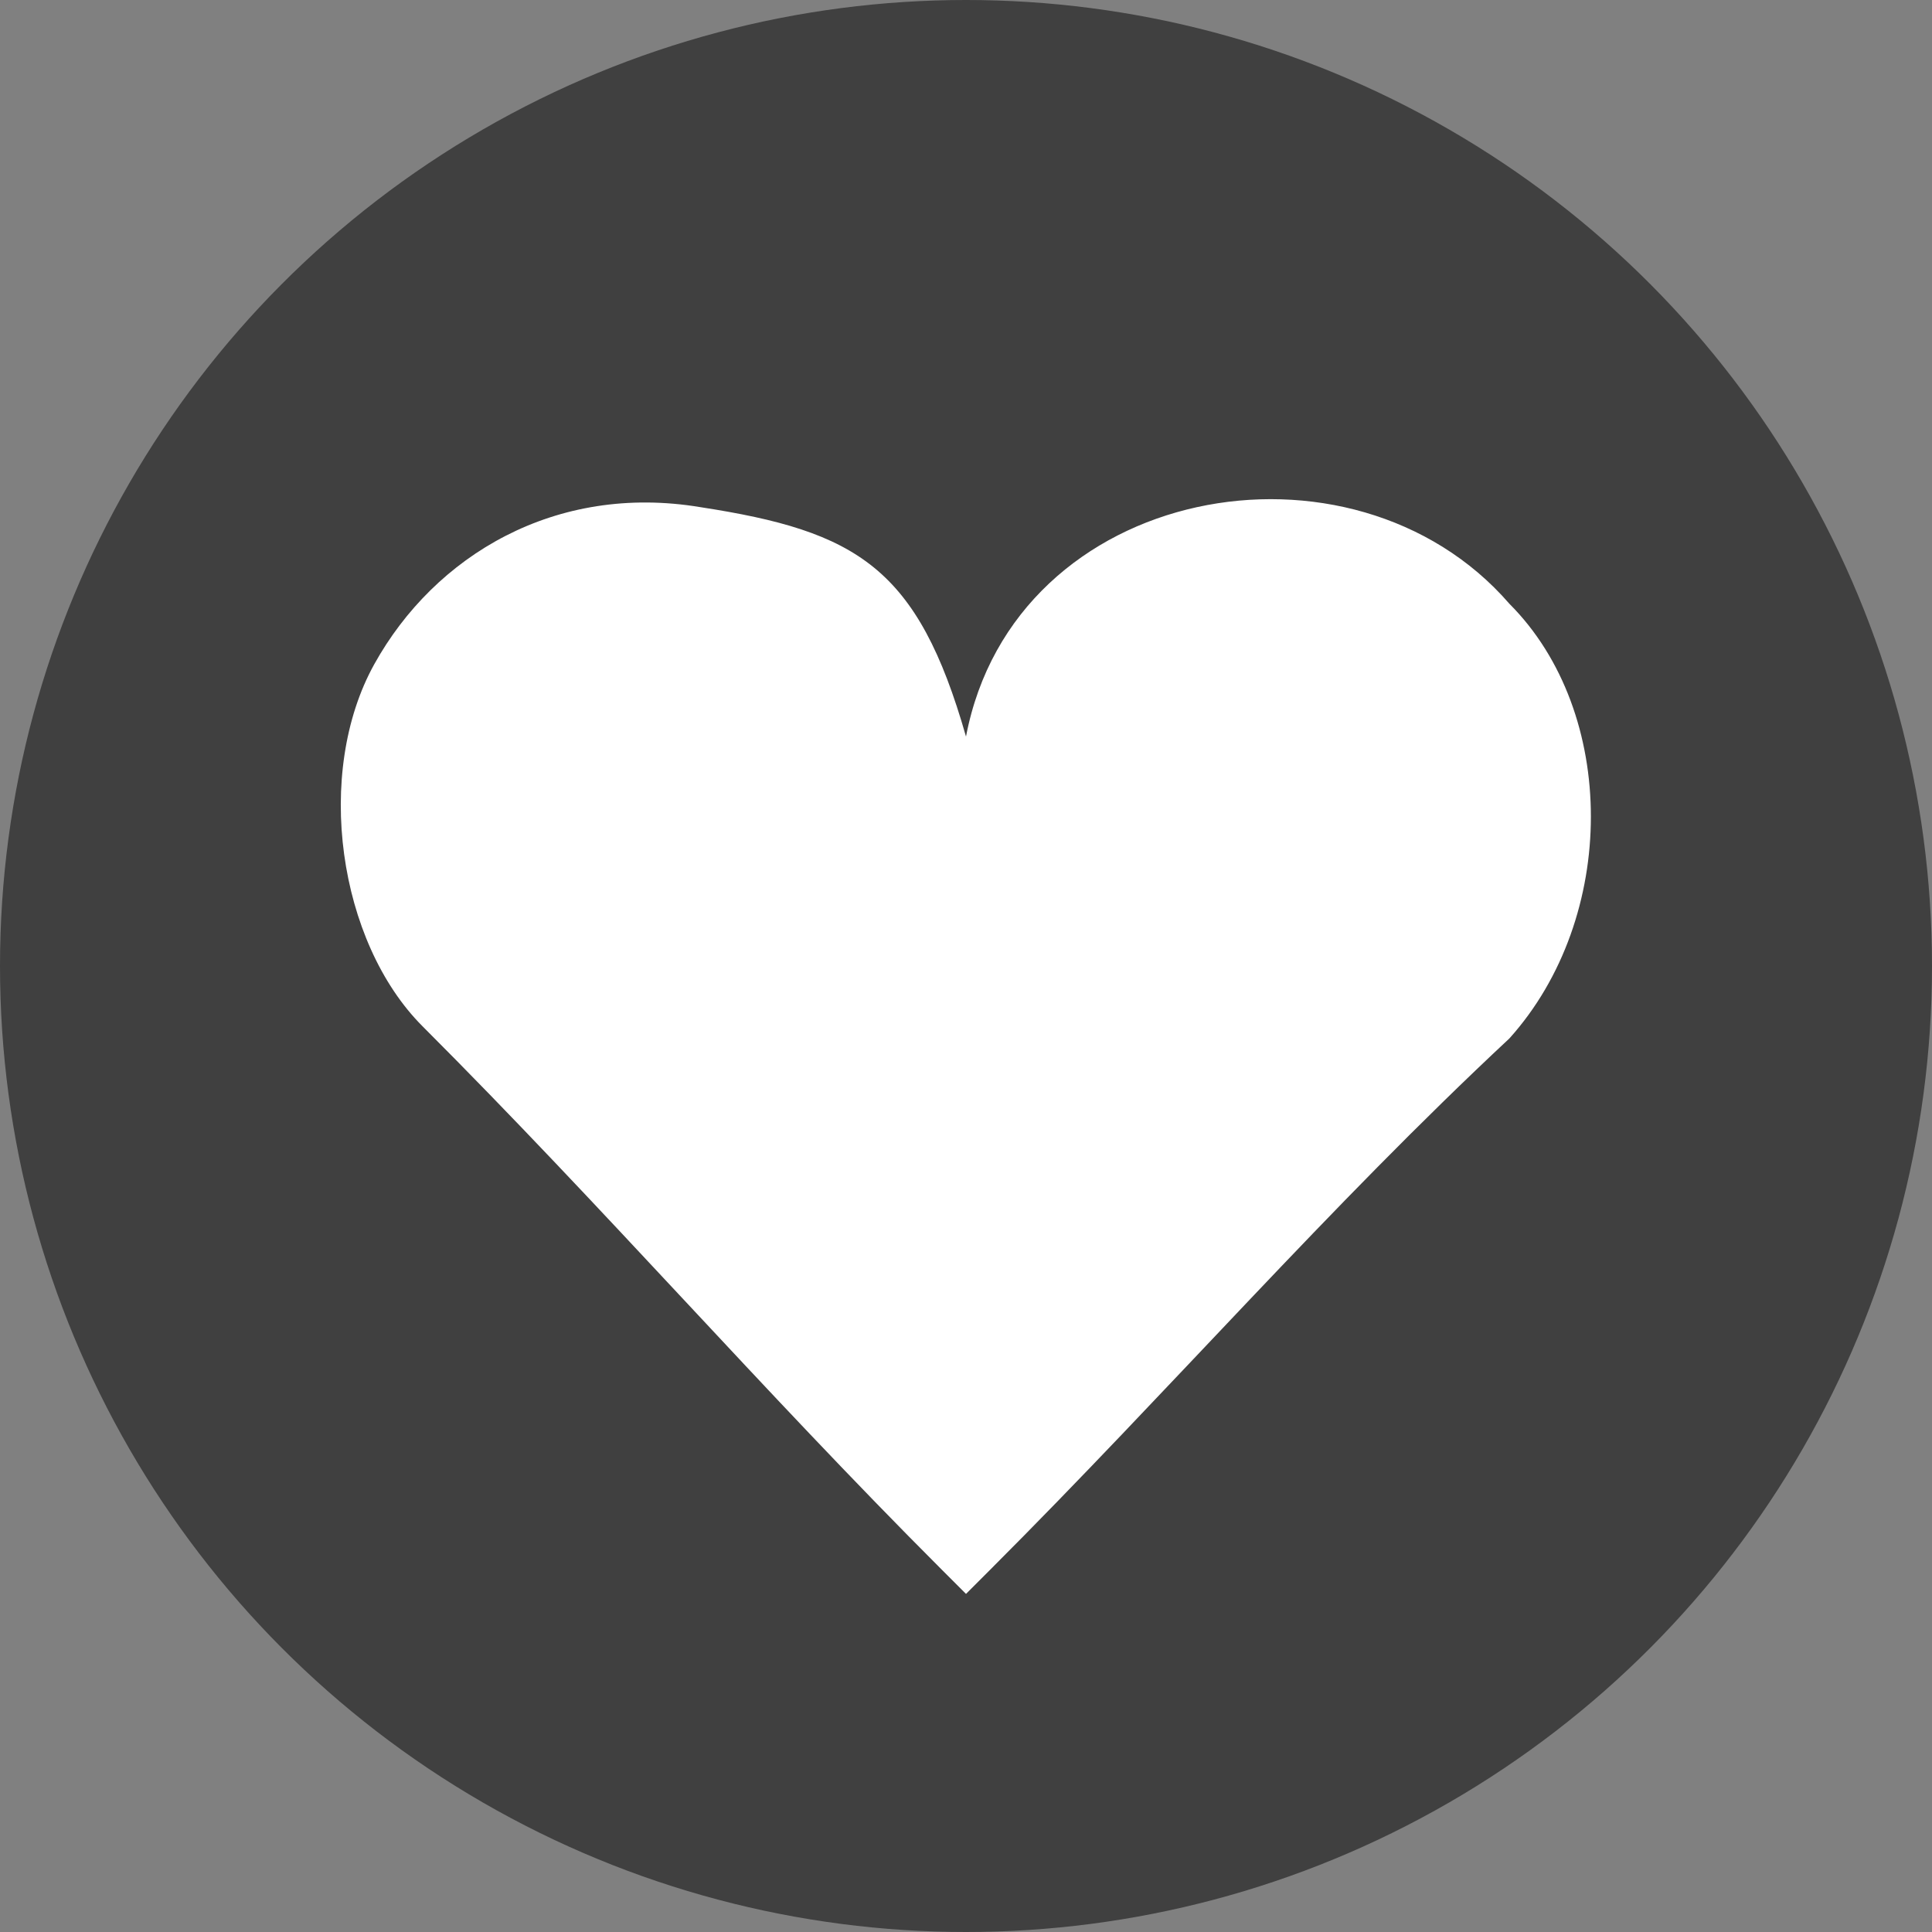 <?xml version="1.0" encoding="utf-8"?>
<!-- Generator: Adobe Illustrator 20.0.0, SVG Export Plug-In . SVG Version: 6.00 Build 0)  -->
<svg version="1.1" id="Layer_1" xmlns="http://www.w3.org/2000/svg" xmlns:xlink="http://www.w3.org/1999/xlink" x="0px" y="0px"
	 viewBox="0 0 16 16" style="enable-background:new 0 0 16 16;" xml:space="preserve">
<rect x="0" y="0" width="16" height="16" fill="#808080" stroke="none"/>
<style type="text/css">
	.st0{fill:#404040;}
	.st1{fill:#FFFFFF;}
</style>
<circle class="st0" cx="8" cy="8" r="8"/>
<path class="st1" d="M8,6.1c0.4-2.1,3.2-2.6,4.5-1.1c0.9,0.9,0.9,2.6,0,3.6C11,10,9.7,11.5,8.2,13c0,0,0,0-0.2,0.2L7.8,13
	C6.3,11.5,5,10,3.5,8.5c-0.7-0.7-0.9-2.1-0.4-3S4.6,4,5.8,4.2C7.1,4.4,7.6,4.7,8,6.1z"/>
</svg>
